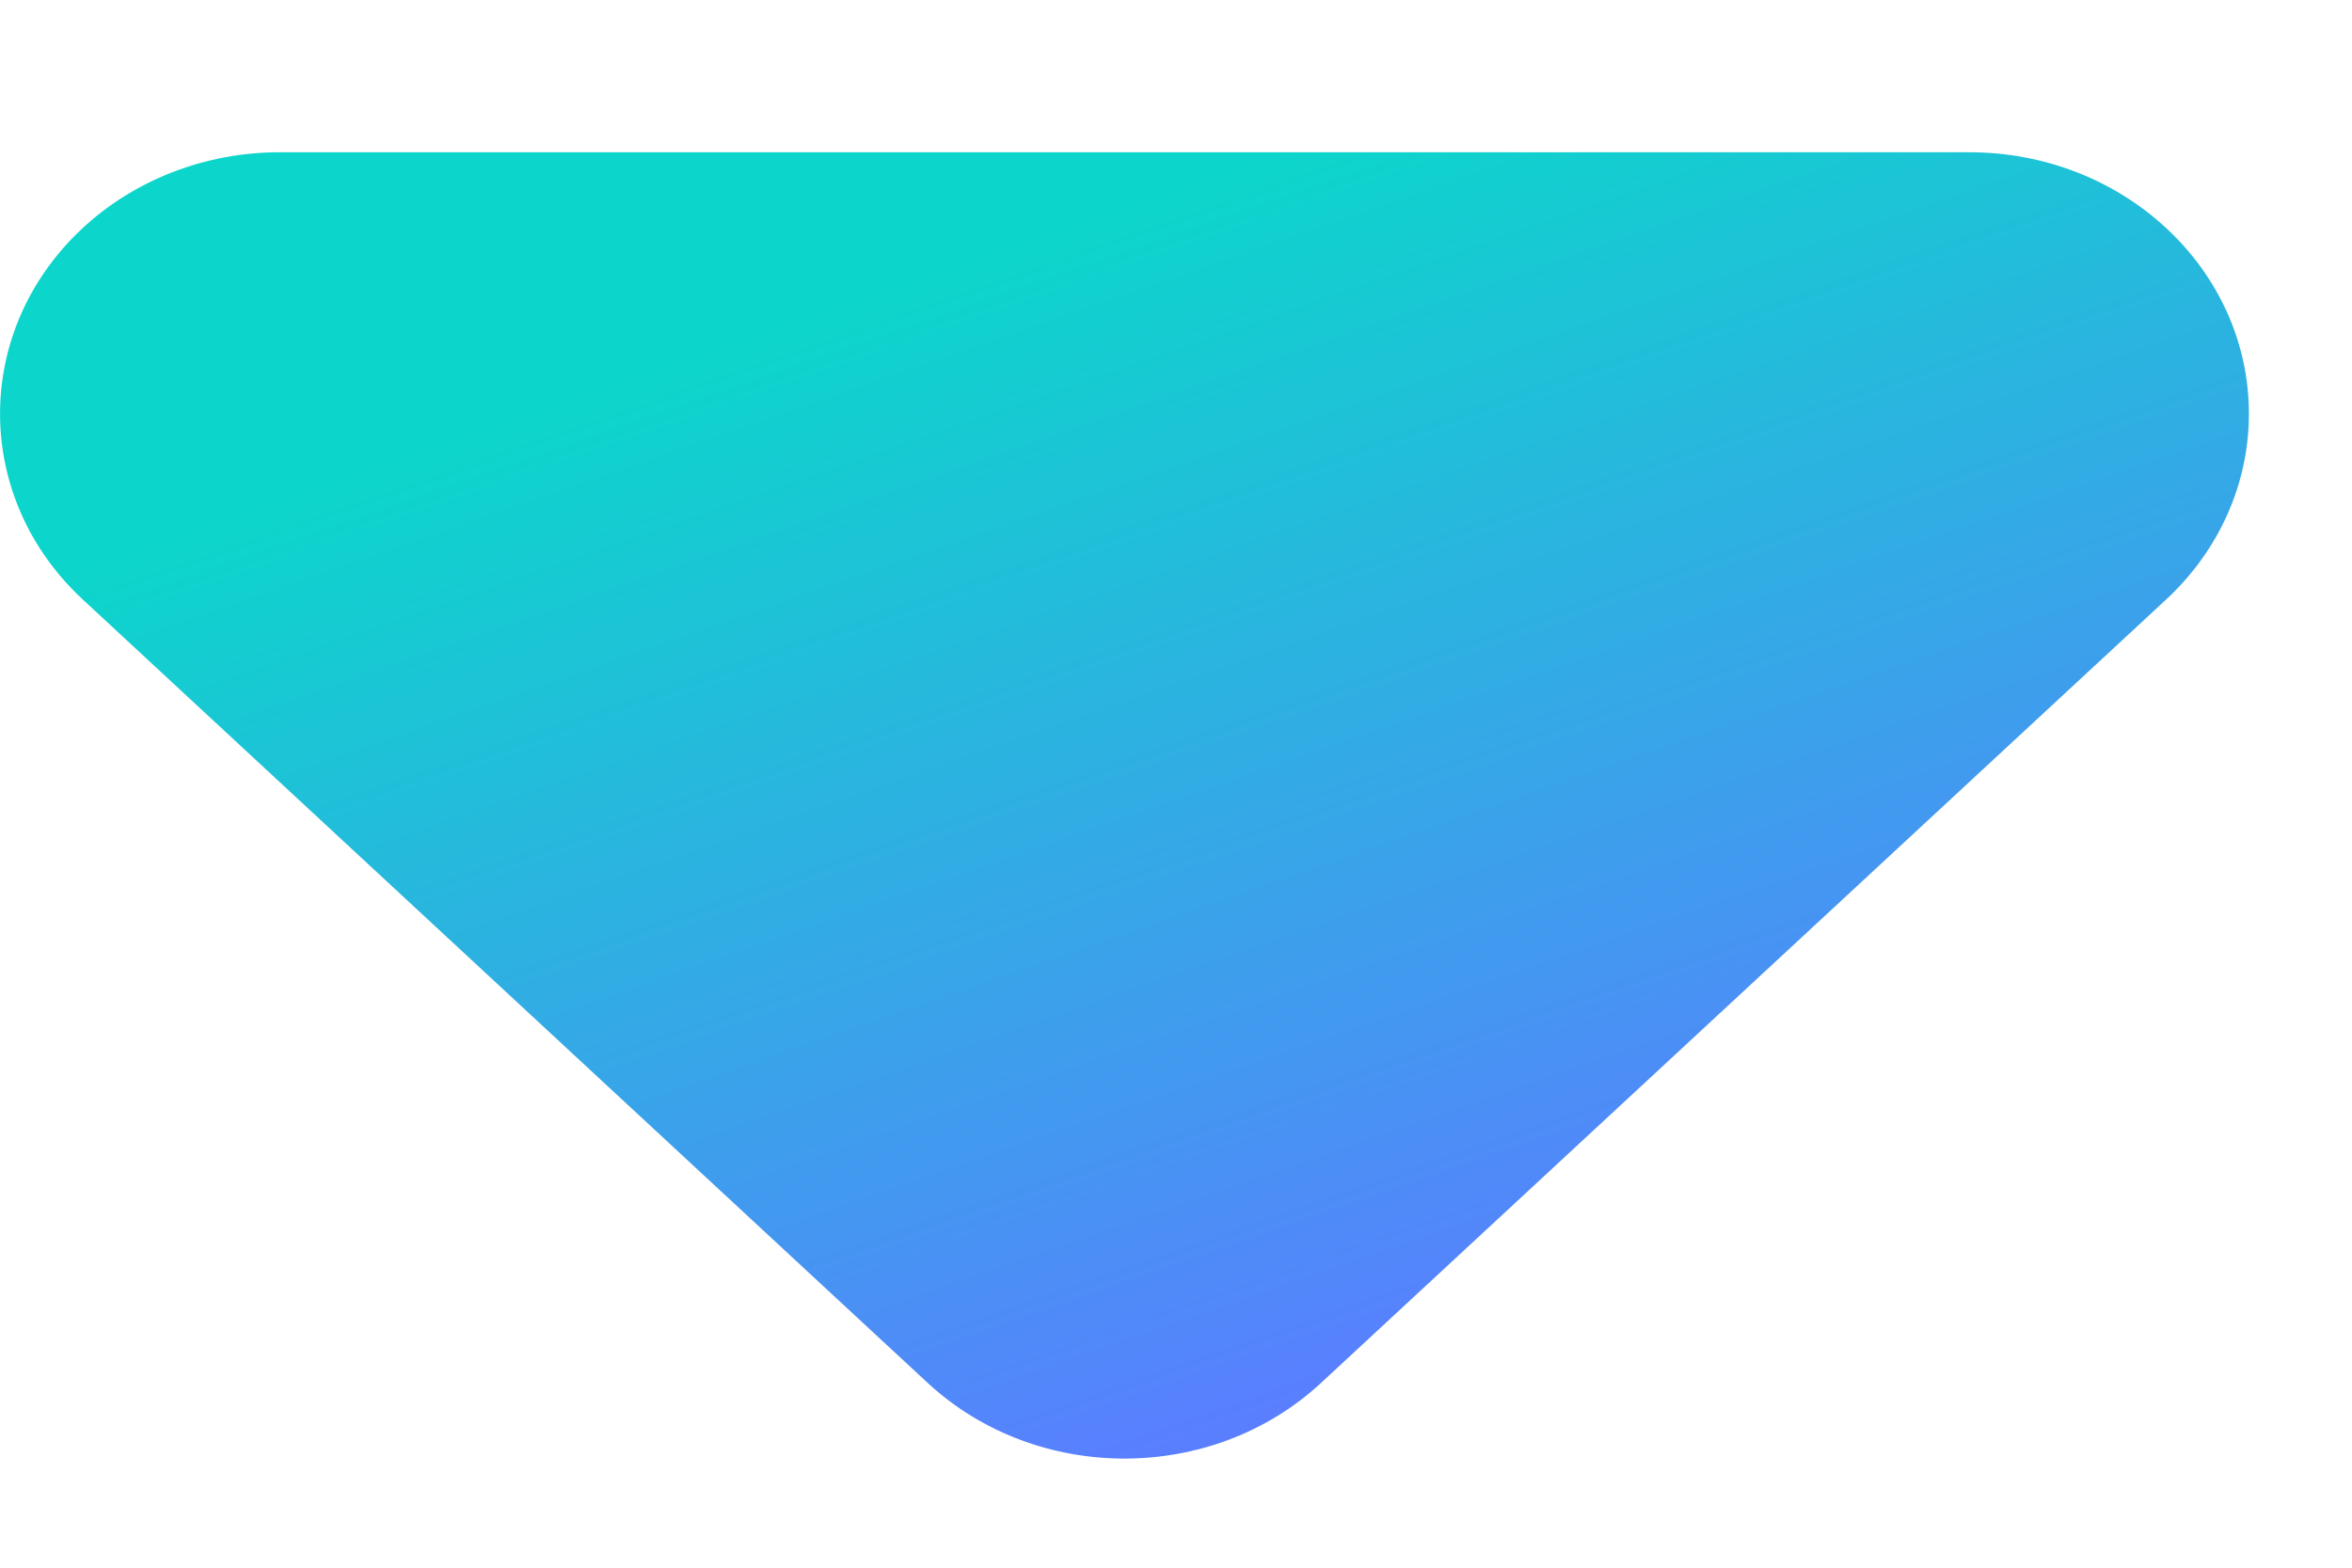 <svg width="12" height="8" viewBox="0 0 12 8" fill="none" xmlns="http://www.w3.org/2000/svg">
<path fill-rule="evenodd" clip-rule="evenodd" d="M1.426 0.777H10.048C10.835 0.777 11.474 1.374 11.474 2.112C11.474 2.468 11.322 2.809 11.051 3.06L6.74 7.057C6.185 7.572 5.289 7.572 4.733 7.057L0.423 3.06C-0.137 2.541 -0.141 1.696 0.413 1.172C0.681 0.919 1.046 0.777 1.426 0.777Z" fill="url(#paint0_linear_1609_18797)"/>
<defs>
<linearGradient id="paint0_linear_1609_18797" x1="2.857" y1="2.018" x2="4.856" y2="7.779" gradientUnits="userSpaceOnUse">
<stop stop-color="#0CD6CB"/>
<stop offset="1" stop-color="#597FFF"/>
</linearGradient>
</defs>
</svg>
